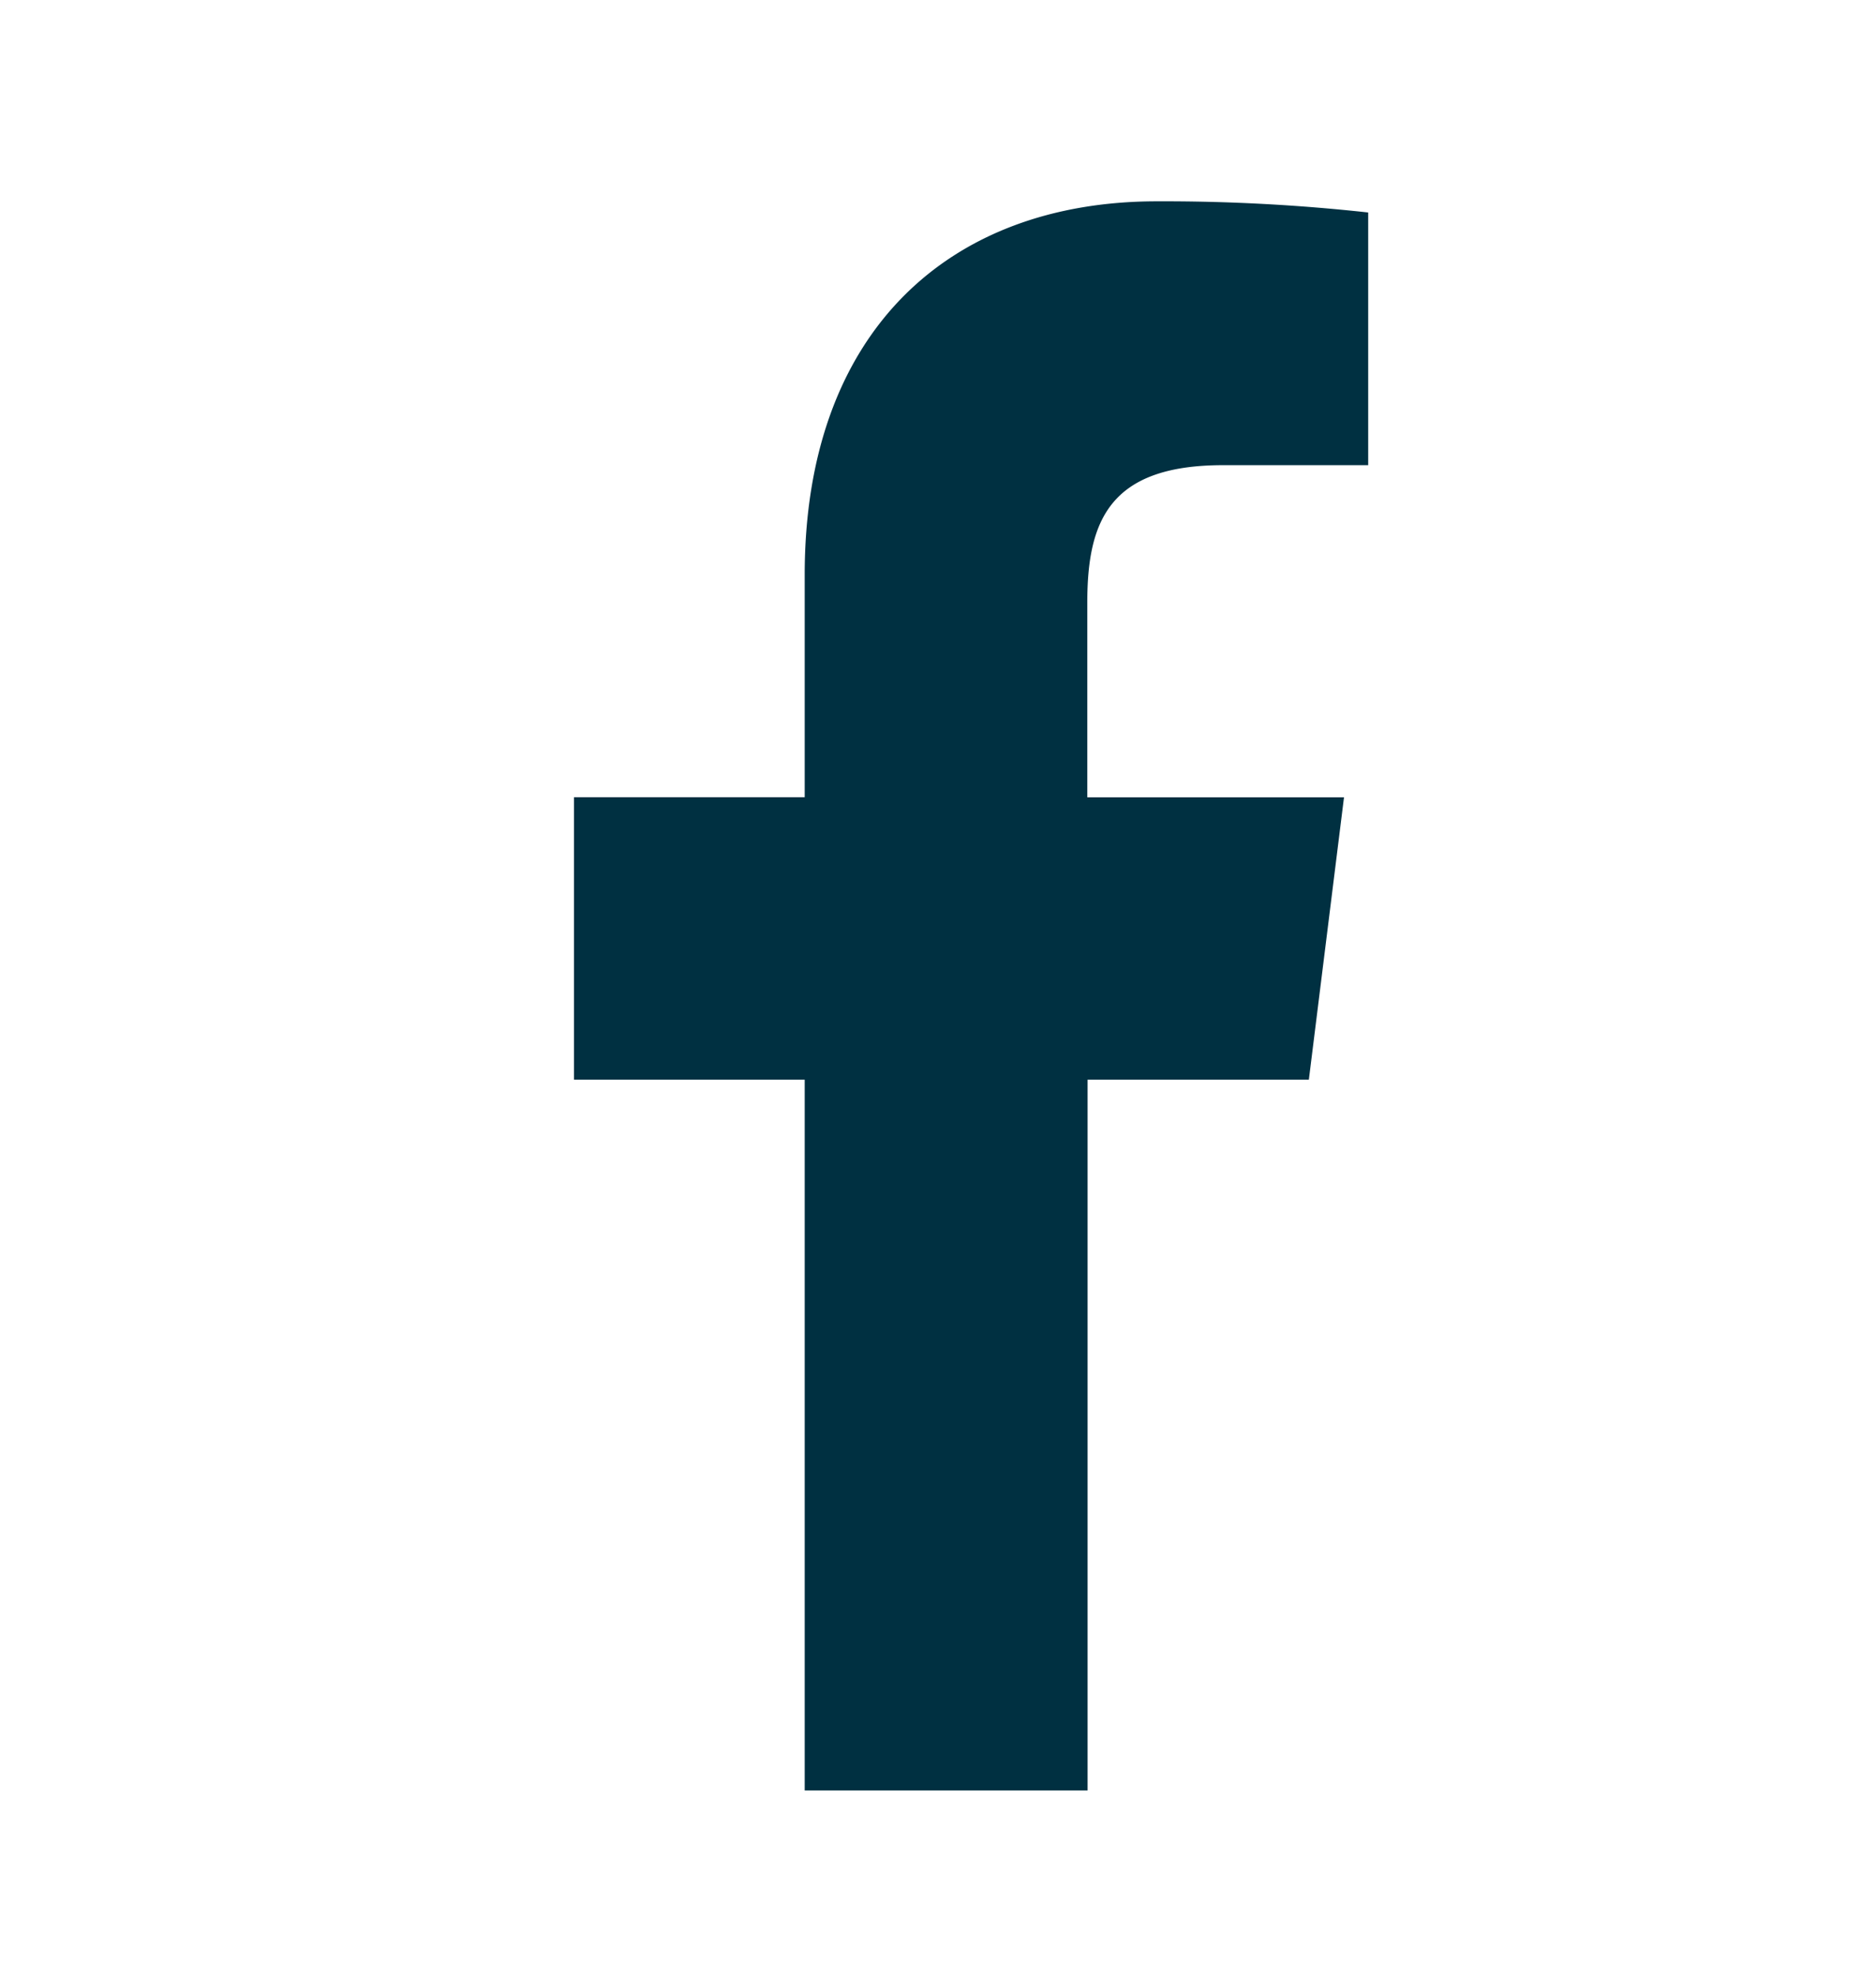 <svg xmlns="http://www.w3.org/2000/svg" xmlns:xlink="http://www.w3.org/1999/xlink" width="19" height="20" viewBox="0 0 19 20"><defs><style>.a{fill:#fff;stroke:#707070;}.b{clip-path:url(#a);}.c{fill:#003041;}</style><clipPath id="a"><rect class="a" width="19" height="20" transform="translate(0.036 -0.445)"/></clipPath></defs><g class="b" transform="translate(-0.036 0.445)"><path class="c" d="M12.762,2.671h1.469V.113A18.963,18.963,0,0,0,12.091,0C9.974,0,8.524,1.332,8.524,3.78V6.032H6.187V8.892H8.524v7.195h2.865V8.892H13.63l.356-2.859h-2.6V4.063c0-.826.223-1.392,1.375-1.392Z" transform="translate(-0.338 1.593)"/></g></svg>
